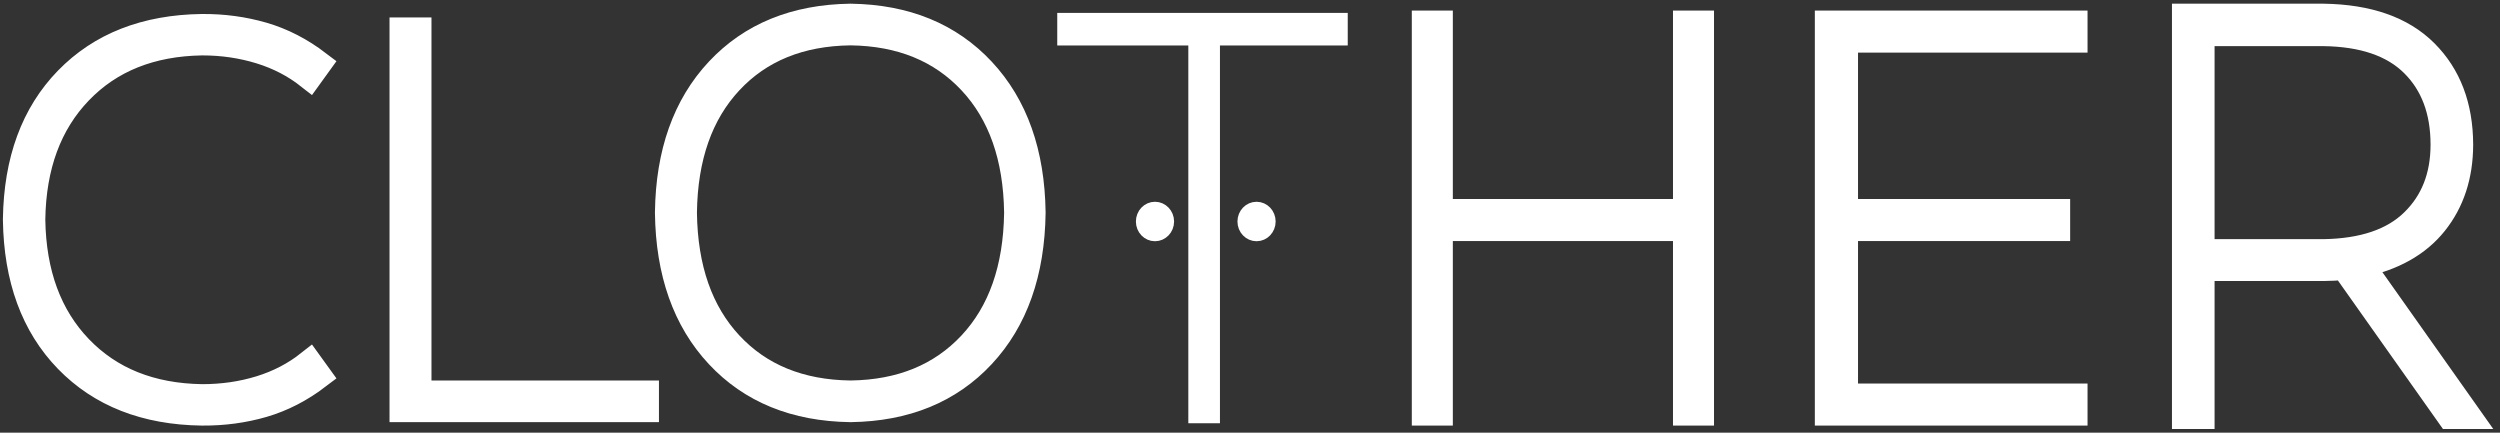 <svg width="156" height="27" viewBox="0 0 156 27" fill="none" xmlns="http://www.w3.org/2000/svg">
<rect x="0" y="0" width="156" height="27" fill="#333333" stroke="none"/>
<path fill-rule="evenodd" clip-rule="evenodd" d="M12.595 1.715H12.627C13.93 1.706 15.184 1.875 16.392 2.224C17.6 2.574 18.747 3.164 19.832 3.991L19.299 4.729C18.403 4.024 17.383 3.496 16.238 3.144C15.094 2.793 13.889 2.616 12.627 2.616H12.595C9.407 2.667 6.855 3.689 4.938 5.685C3.02 7.679 2.037 10.345 1.986 13.681V13.715C2.037 17.067 3.02 19.743 4.938 21.741C6.855 23.739 9.407 24.763 12.595 24.813H12.627C13.903 24.813 15.111 24.637 16.251 24.285C17.389 23.934 18.405 23.406 19.299 22.701L19.832 23.439C18.748 24.266 17.606 24.854 16.406 25.204C15.204 25.554 13.944 25.724 12.627 25.715H12.595C9.09 25.667 6.299 24.573 4.218 22.43C2.139 20.288 1.074 17.383 1.023 13.715V13.681C1.074 10.028 2.139 7.133 4.218 4.995C6.299 2.857 9.09 1.763 12.595 1.715Z" fill="white" stroke="white" stroke-width="1.683" stroke-miterlimit="8"/>
<path fill-rule="evenodd" clip-rule="evenodd" d="M25.148 1.93H26.083V24.585H40.277V25.5H25.148V1.93Z" fill="white" stroke="white" stroke-width="1.683" stroke-miterlimit="8"/>
<path fill-rule="evenodd" clip-rule="evenodd" d="M53.057 1.989C49.906 2.031 47.393 3.055 45.523 5.06C43.652 7.066 42.693 9.796 42.648 13.253V13.286C42.693 16.759 43.652 19.499 45.523 21.508C47.393 23.516 49.906 24.541 53.057 24.584H53.089C56.225 24.541 58.734 23.516 60.611 21.508C62.488 19.499 63.449 16.759 63.498 13.286V13.253C63.449 9.796 62.488 7.066 60.611 5.06C58.734 3.055 56.225 2.031 53.089 1.989H53.057ZM53.057 1.072H53.089C56.505 1.123 59.233 2.241 61.271 4.424C63.31 6.607 64.353 9.55 64.404 13.253V13.286C64.353 17.005 63.31 19.959 61.271 22.145C59.233 24.332 56.505 25.45 53.089 25.5H53.057C49.623 25.45 46.886 24.332 44.845 22.145C42.805 19.959 41.758 17.005 41.71 13.286V13.253C41.758 9.55 42.805 6.607 44.845 4.424C46.886 2.241 49.623 1.123 53.057 1.072Z" fill="white" stroke="white" stroke-width="1.683" stroke-miterlimit="8"/>
<path fill-rule="evenodd" clip-rule="evenodd" d="M114.087 1.501H129.421V2.442H115.099V13.259H128.336V14.2H115.099V24.774H129.421V25.715H114.087V1.501Z" fill="white" stroke="white" stroke-width="1.683" stroke-miterlimit="8"/>
<path fill-rule="evenodd" clip-rule="evenodd" d="M137.348 2.037V15.765H144.978C147.464 15.729 149.339 15.094 150.604 13.861C151.87 12.63 152.504 11.024 152.508 9.046V9.01C152.504 6.895 151.87 5.212 150.604 3.96C149.339 2.708 147.464 2.068 144.978 2.037H137.348ZM136.372 1.072H144.978C147.754 1.111 149.865 1.849 151.307 3.289C152.75 4.728 153.475 6.635 153.484 9.01V9.046C153.477 10.957 152.949 12.569 151.899 13.883C150.848 15.197 149.306 16.063 147.274 16.48L153.955 25.929H152.877L146.295 16.625C145.889 16.666 145.45 16.69 144.978 16.695H137.348V25.929H136.372V1.072Z" fill="white" stroke="white" stroke-width="1.683" stroke-miterlimit="8"/>
<path fill-rule="evenodd" clip-rule="evenodd" d="M88.938 1.501H89.815V13.259H105.236V1.501H106.113V25.715H105.236V14.2H89.815V25.715H88.938V1.501Z" fill="white" stroke="white" stroke-width="1.683" stroke-miterlimit="8"/>
<path fill-rule="evenodd" clip-rule="evenodd" d="M71.254 13.822C71.254 13.349 71.619 12.964 72.071 12.964C72.522 12.964 72.889 13.349 72.889 13.822C72.889 14.295 72.522 14.679 72.071 14.679C71.619 14.679 71.254 14.295 71.254 13.822Z" fill="white" stroke="white" stroke-width="0.748" stroke-miterlimit="8"/>
<path fill-rule="evenodd" clip-rule="evenodd" d="M77.591 13.822C77.591 13.349 77.957 12.964 78.409 12.964C78.861 12.964 79.226 13.349 79.226 13.822C79.226 14.295 78.861 14.679 78.409 14.679C77.957 14.679 77.591 14.295 77.591 13.822Z" fill="white" stroke="white" stroke-width="0.748" stroke-miterlimit="8"/>
<path d="M74.525 2.464H75.751V26.037H74.525V2.464Z" fill="white" stroke="white" stroke-width="0.748" stroke-miterlimit="8"/>
<path d="M66.346 1.179H83.725V2.464H66.346V1.179Z" fill="white" stroke="white" stroke-width="0.748" stroke-miterlimit="8"/>
</svg>
